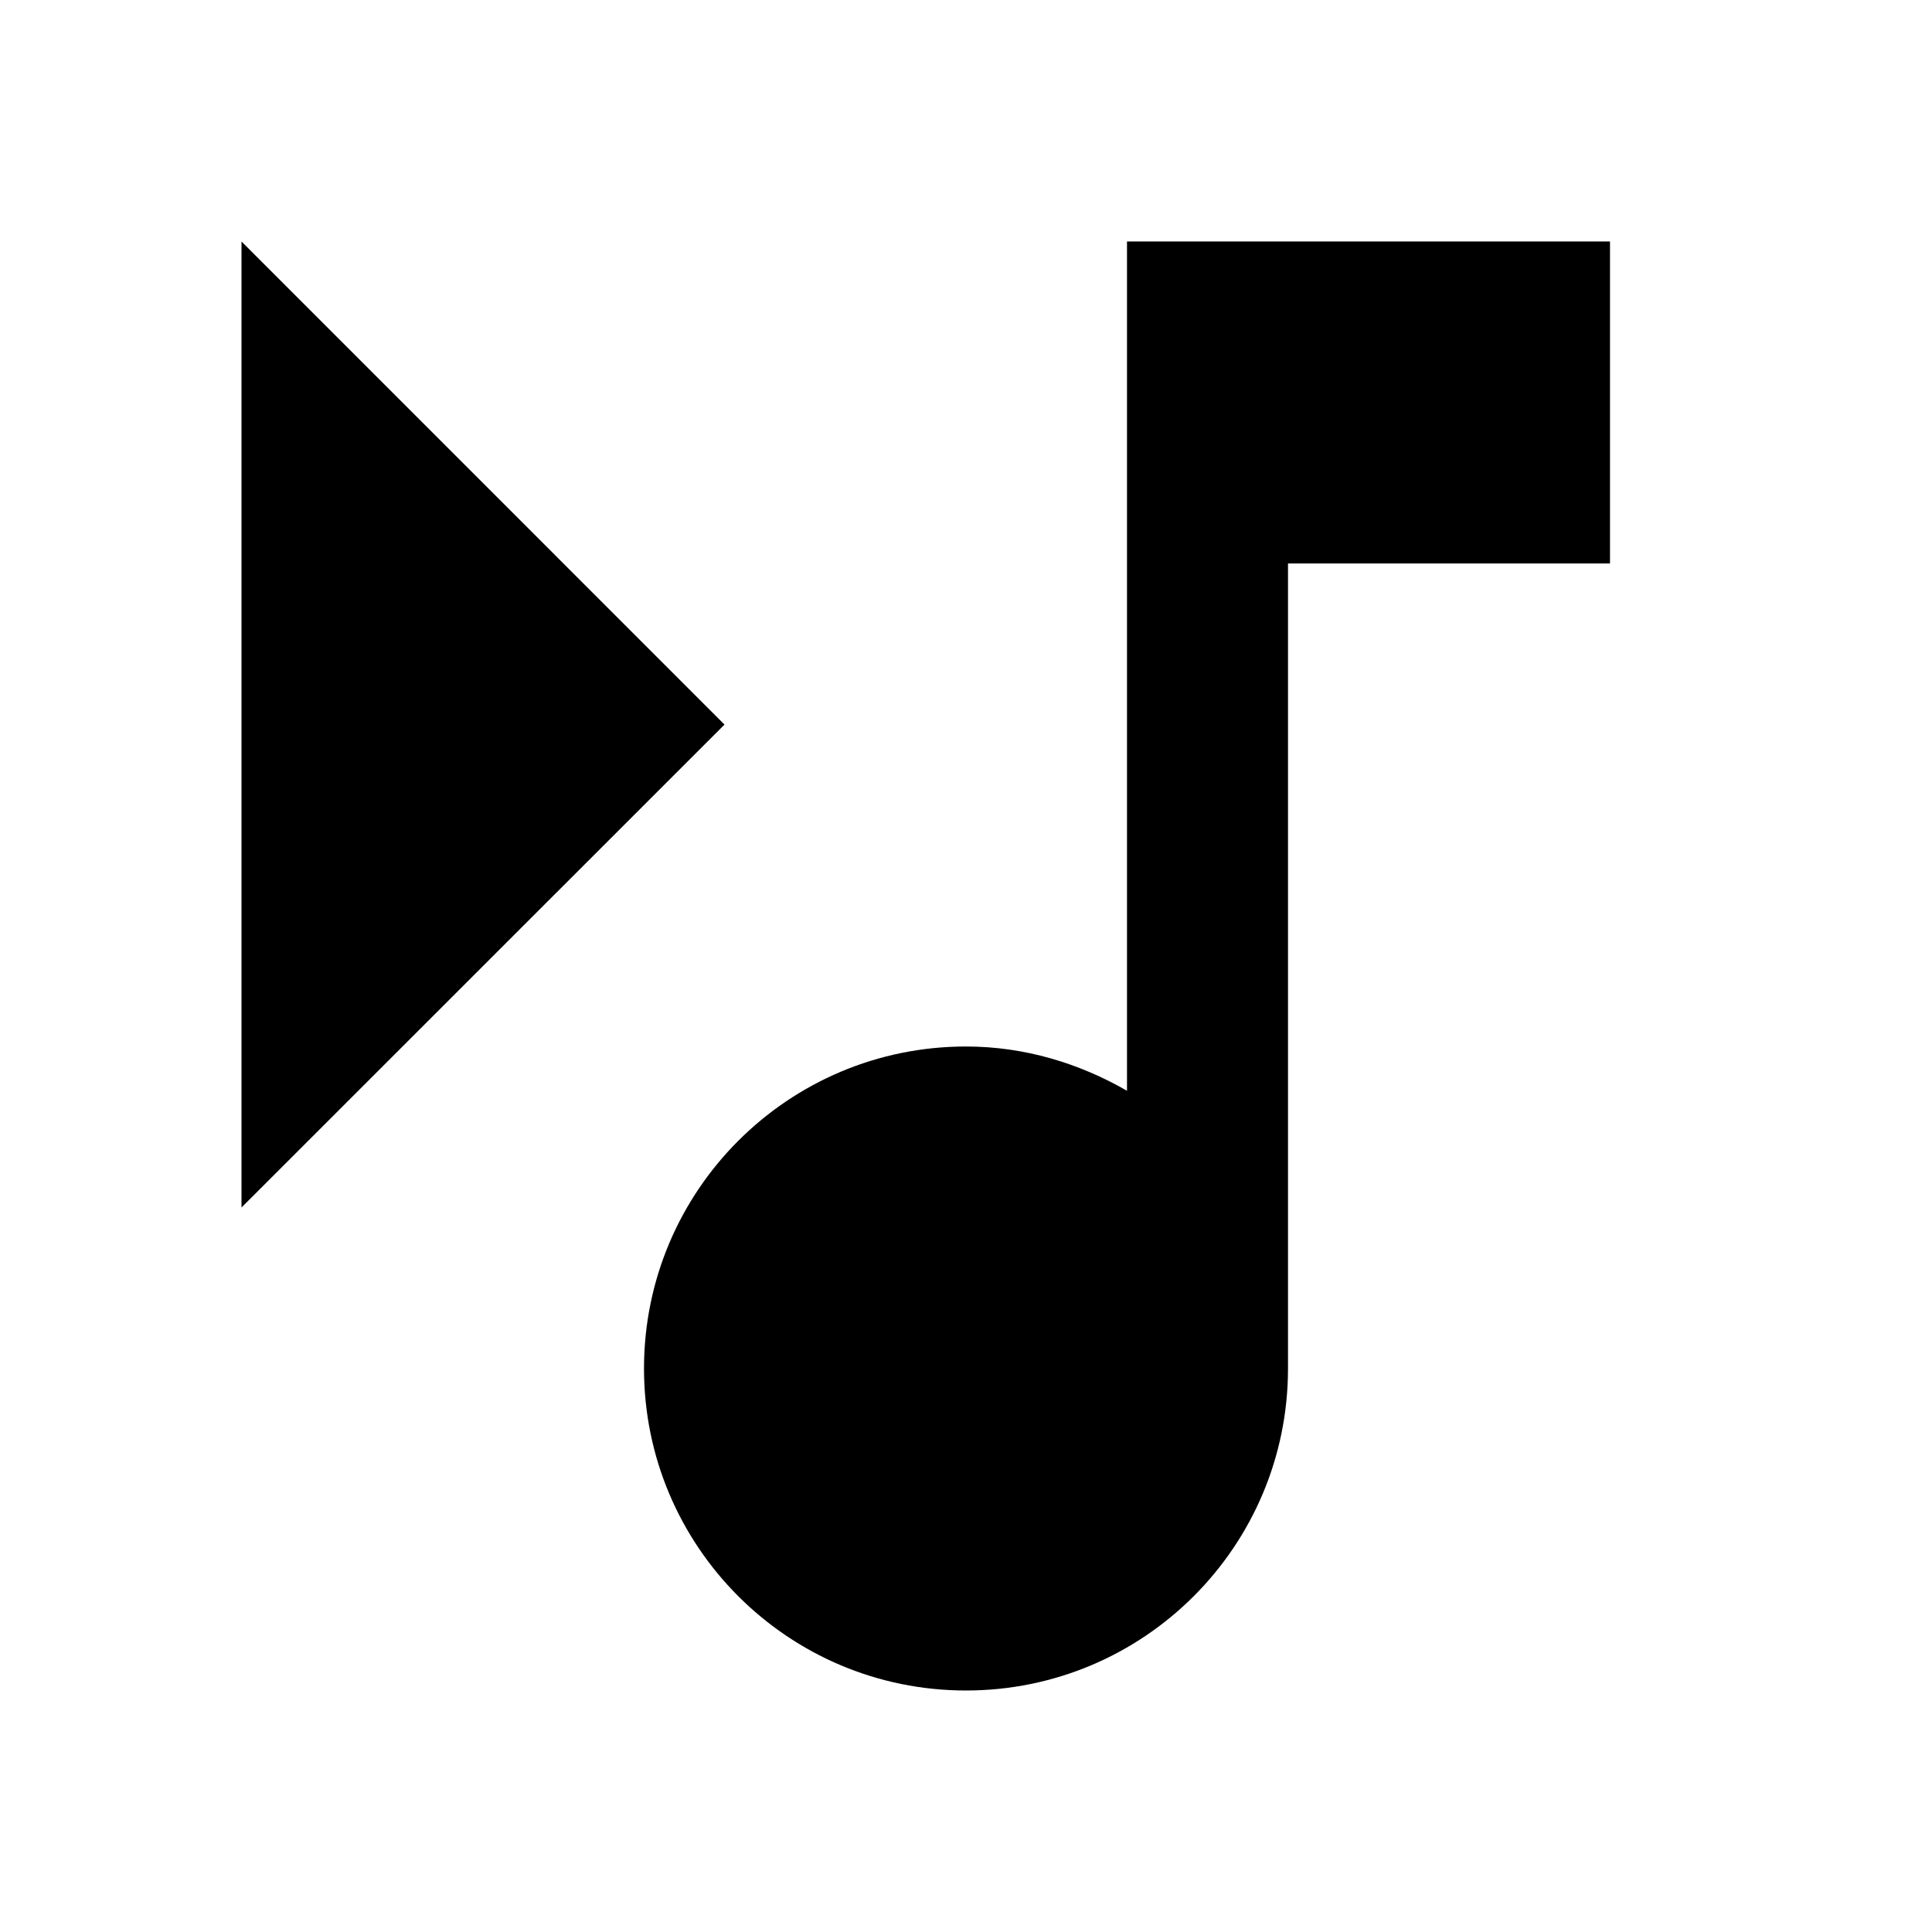 <svg id="svg1553" width="24" height="24" version="1.1" viewBox="0 0 24 24" xmlns="http://www.w3.org/2000/svg">
 <path id="path3715" d="m3 3v12l6-5.999zm11 0v10.55c-0.59-0.34-1.27-0.55-2-0.55-2.21 0-4 1.79-4 4s1.79 4 4 4 4-1.79 4-4v-10h4v-4z" fill="#000"/>
</svg>
